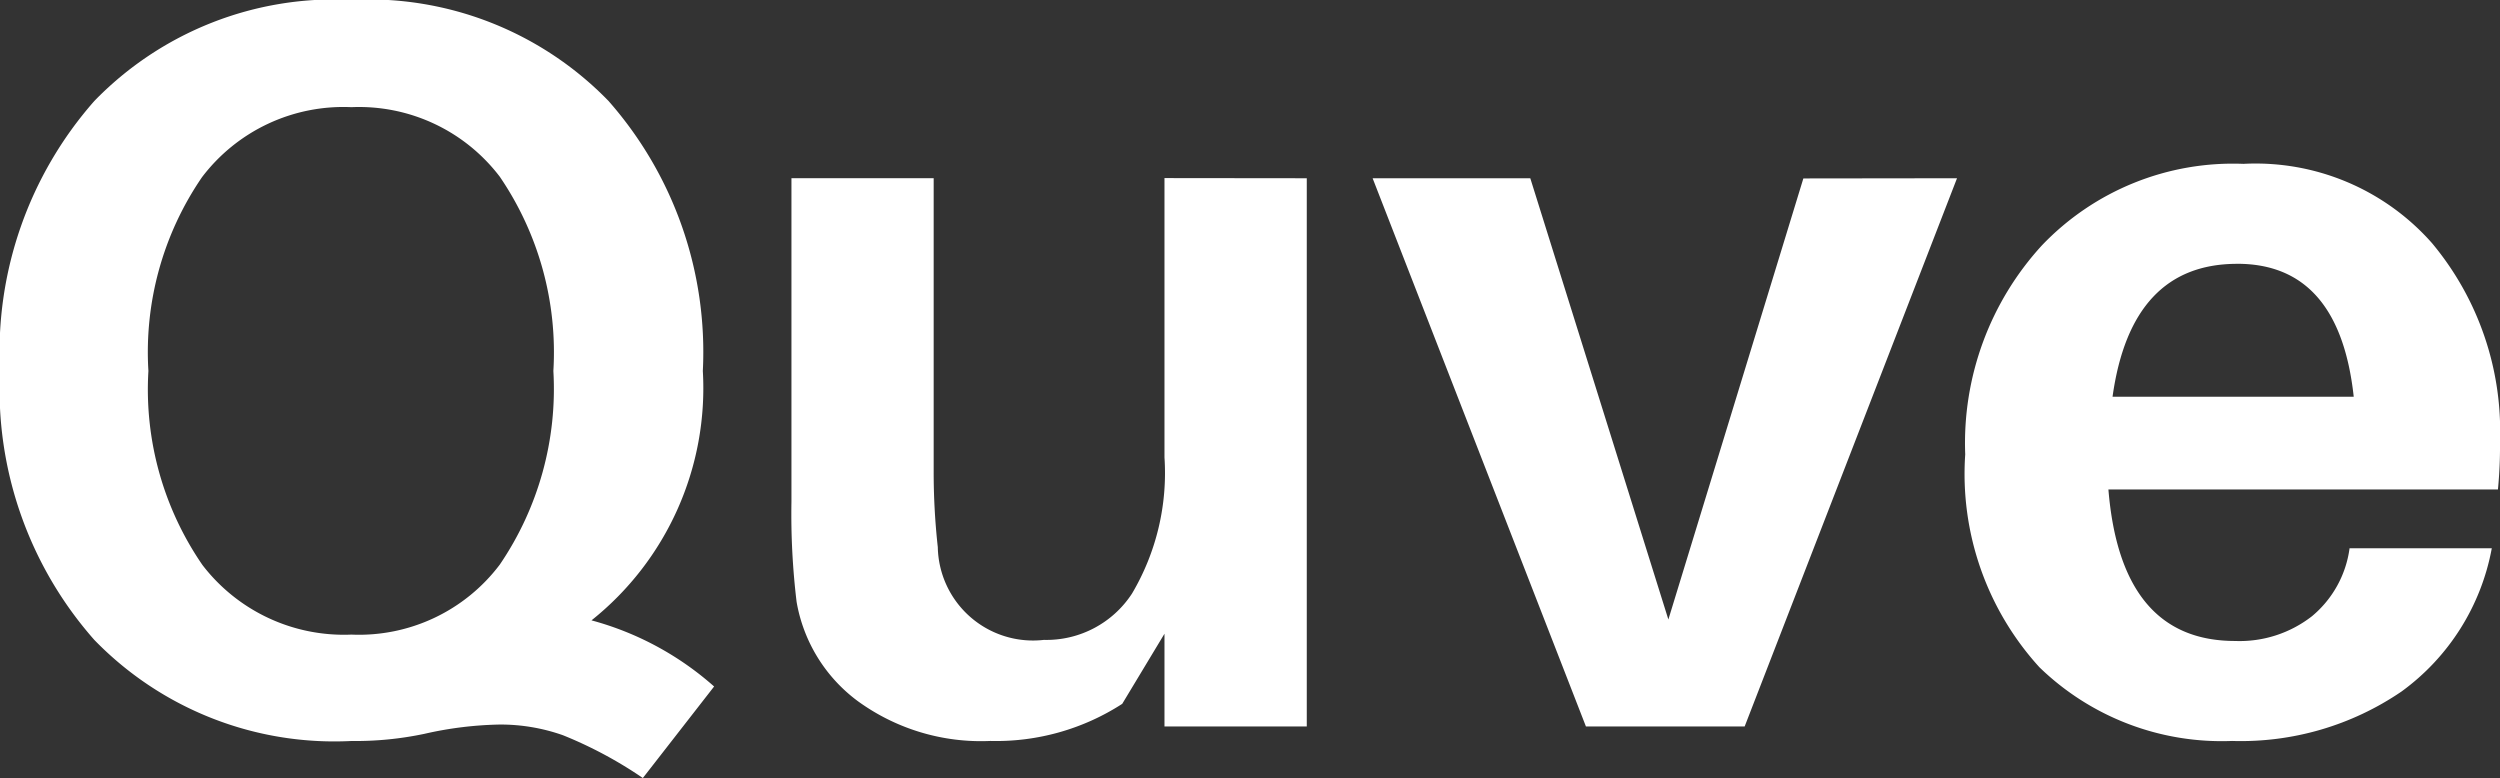 <svg xmlns="http://www.w3.org/2000/svg" width="64.265" height="20" viewBox="0 0 64.265 20">
  <rect x="0" y="0" width="64.265" height="20" fill="#333333" stroke="none"/>
  <path id="Контур_522" data-name="Контур 522" d="M16.48-1.678a7.813,7.813,0,0,1,3.152,1.7L17.8,2.375a10.754,10.754,0,0,0-2.053-1.1A4.822,4.822,0,0,0,14.123,1a9.408,9.408,0,0,0-1.934.238,8.586,8.586,0,0,1-1.881.185A8.6,8.6,0,0,1,3.7-1.175,9.724,9.724,0,0,1,1.275-8.089,9.761,9.761,0,0,1,3.7-15.029a8.6,8.6,0,0,1,6.609-2.6,8.6,8.6,0,0,1,6.609,2.6,9.761,9.761,0,0,1,2.424,6.94A7.637,7.637,0,0,1,16.48-1.678ZM6.467-13.069A7.954,7.954,0,0,0,5.09-8.089,7.958,7.958,0,0,0,6.48-3.1a4.582,4.582,0,0,0,3.828,1.788,4.533,4.533,0,0,0,3.815-1.8A8.024,8.024,0,0,0,15.5-8.089a8.013,8.013,0,0,0-1.377-4.993,4.546,4.546,0,0,0-3.815-1.788A4.561,4.561,0,0,0,6.467-13.069Zm28.4.026V1.05H31.209V-1.334L30.123.468a5.97,5.97,0,0,1-3.391.954A5.386,5.386,0,0,1,23.328.4a4.026,4.026,0,0,1-1.576-2.556,18.866,18.866,0,0,1-.132-2.57v-8.318h3.656v7.55a17.5,17.5,0,0,0,.106,1.934,2.448,2.448,0,0,0,2.728,2.384,2.625,2.625,0,0,0,2.265-1.192,6.085,6.085,0,0,0,.834-3.5v-7.179Zm16.715,0L46.123,1.05H42.043L36.56-13.042h4.053L44.162-1.7l3.47-11.338ZM65.54-6.287a11.734,11.734,0,0,1-.053,1.245H55.474q.318,3.894,3.258,3.894a3.026,3.026,0,0,0,1.974-.636,2.744,2.744,0,0,0,.967-1.748h3.656A5.865,5.865,0,0,1,63.01.15a7.324,7.324,0,0,1-4.358,1.272A6.727,6.727,0,0,1,53.7-.473a7.375,7.375,0,0,1-1.907-5.47,7.522,7.522,0,0,1,1.974-5.377,6.789,6.789,0,0,1,5.179-2.093,6.044,6.044,0,0,1,4.848,2.04A7.541,7.541,0,0,1,65.54-6.287Zm-6.755-4.556q-2.728,0-3.205,3.417h6.2Q61.407-10.844,58.785-10.844Z" transform="translate(-1.275 17.625)" fill="#fff"/>
</svg>
